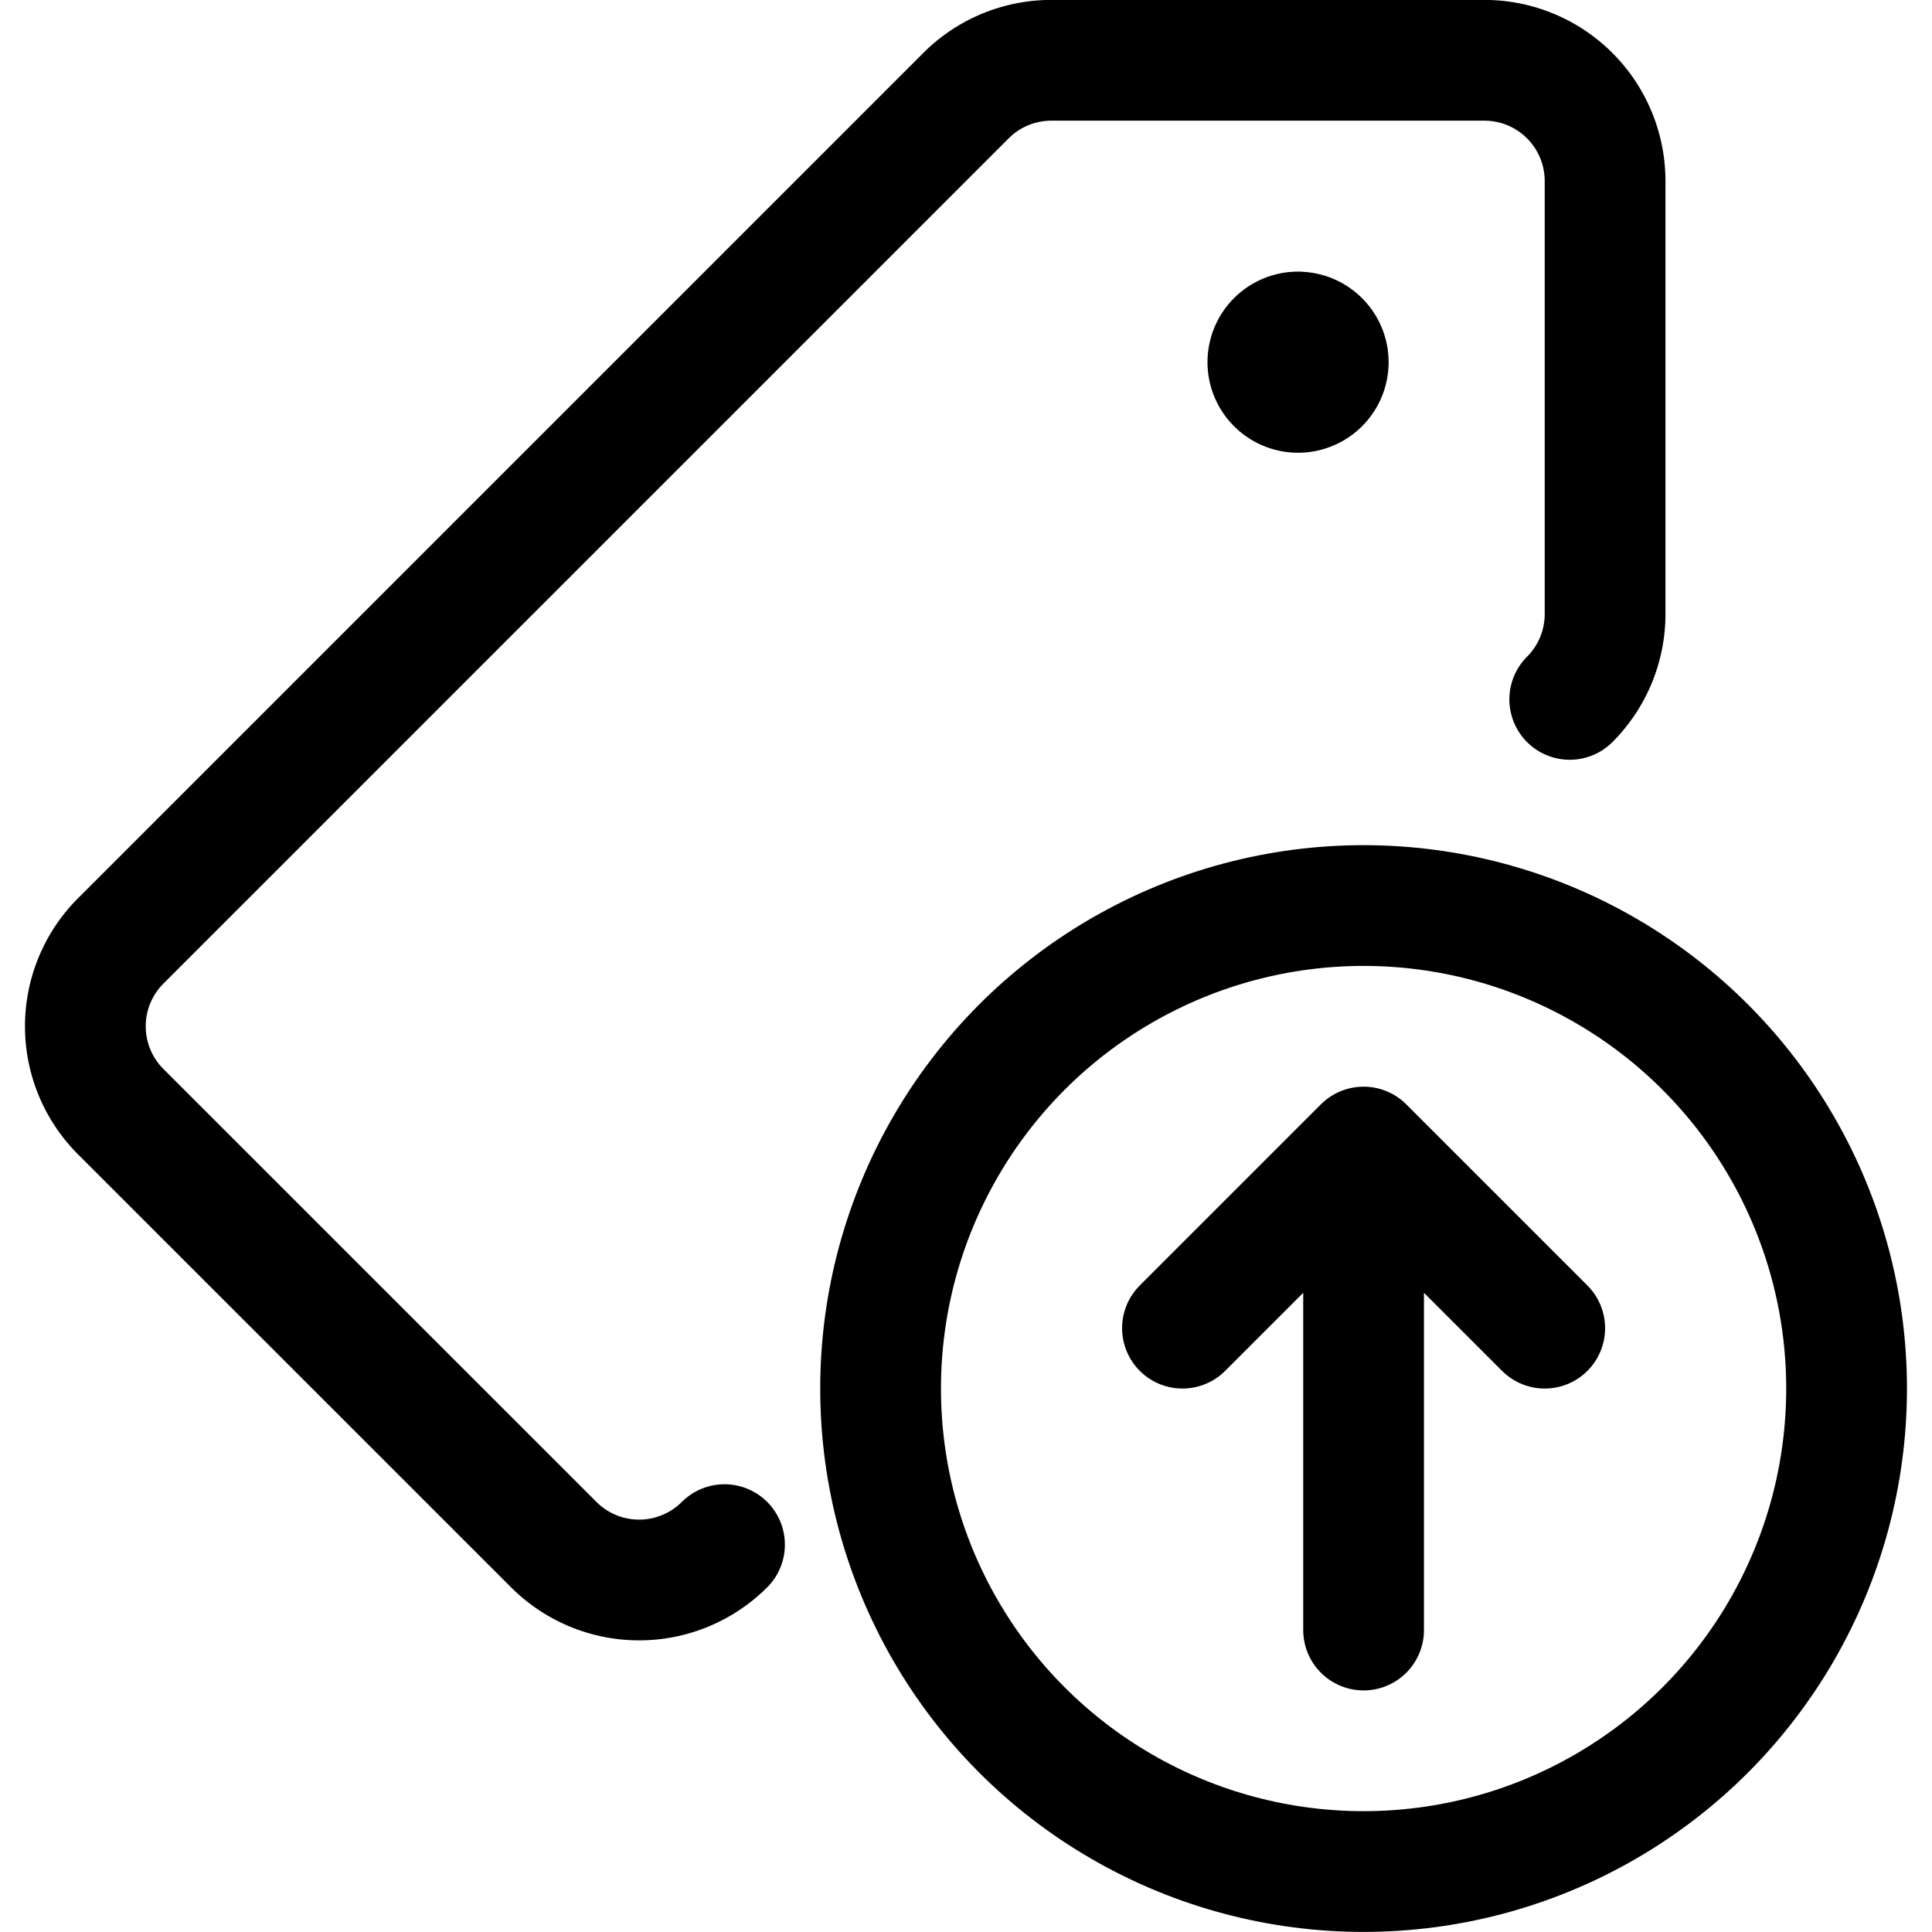 <svg xmlns="http://www.w3.org/2000/svg" viewBox="0 0 24 24" width="24" height="24"><defs><style>.a{fill:none;stroke:#000;stroke-linecap:round;stroke-linejoin:round;stroke-width:1.5px}</style></defs><title>tags-upload</title><path class="a" d="M16.125 4.124a.375.375 0 1 0 .375.376.375.375 0 0 0-.375-.375"/><path class="a" d="M9 19.188a1.5 1.5 0 0 1-2.121 0L1.5 13.81a1.5 1.5 0 0 1 0-2.122L12 1.188a1.5 1.5 0 0 1 1.061-.439h5.378a1.5 1.5 0 0 1 1.5 1.5v5.379a1.5 1.5 0 0 1-.439 1.06"/><circle class="a" cx="16.939" cy="17.249" r="6"/><path class="a" d="M16.939 20.249v-6m0 0l-2.25 2.25m2.25-2.25l2.25 2.25"/></svg>